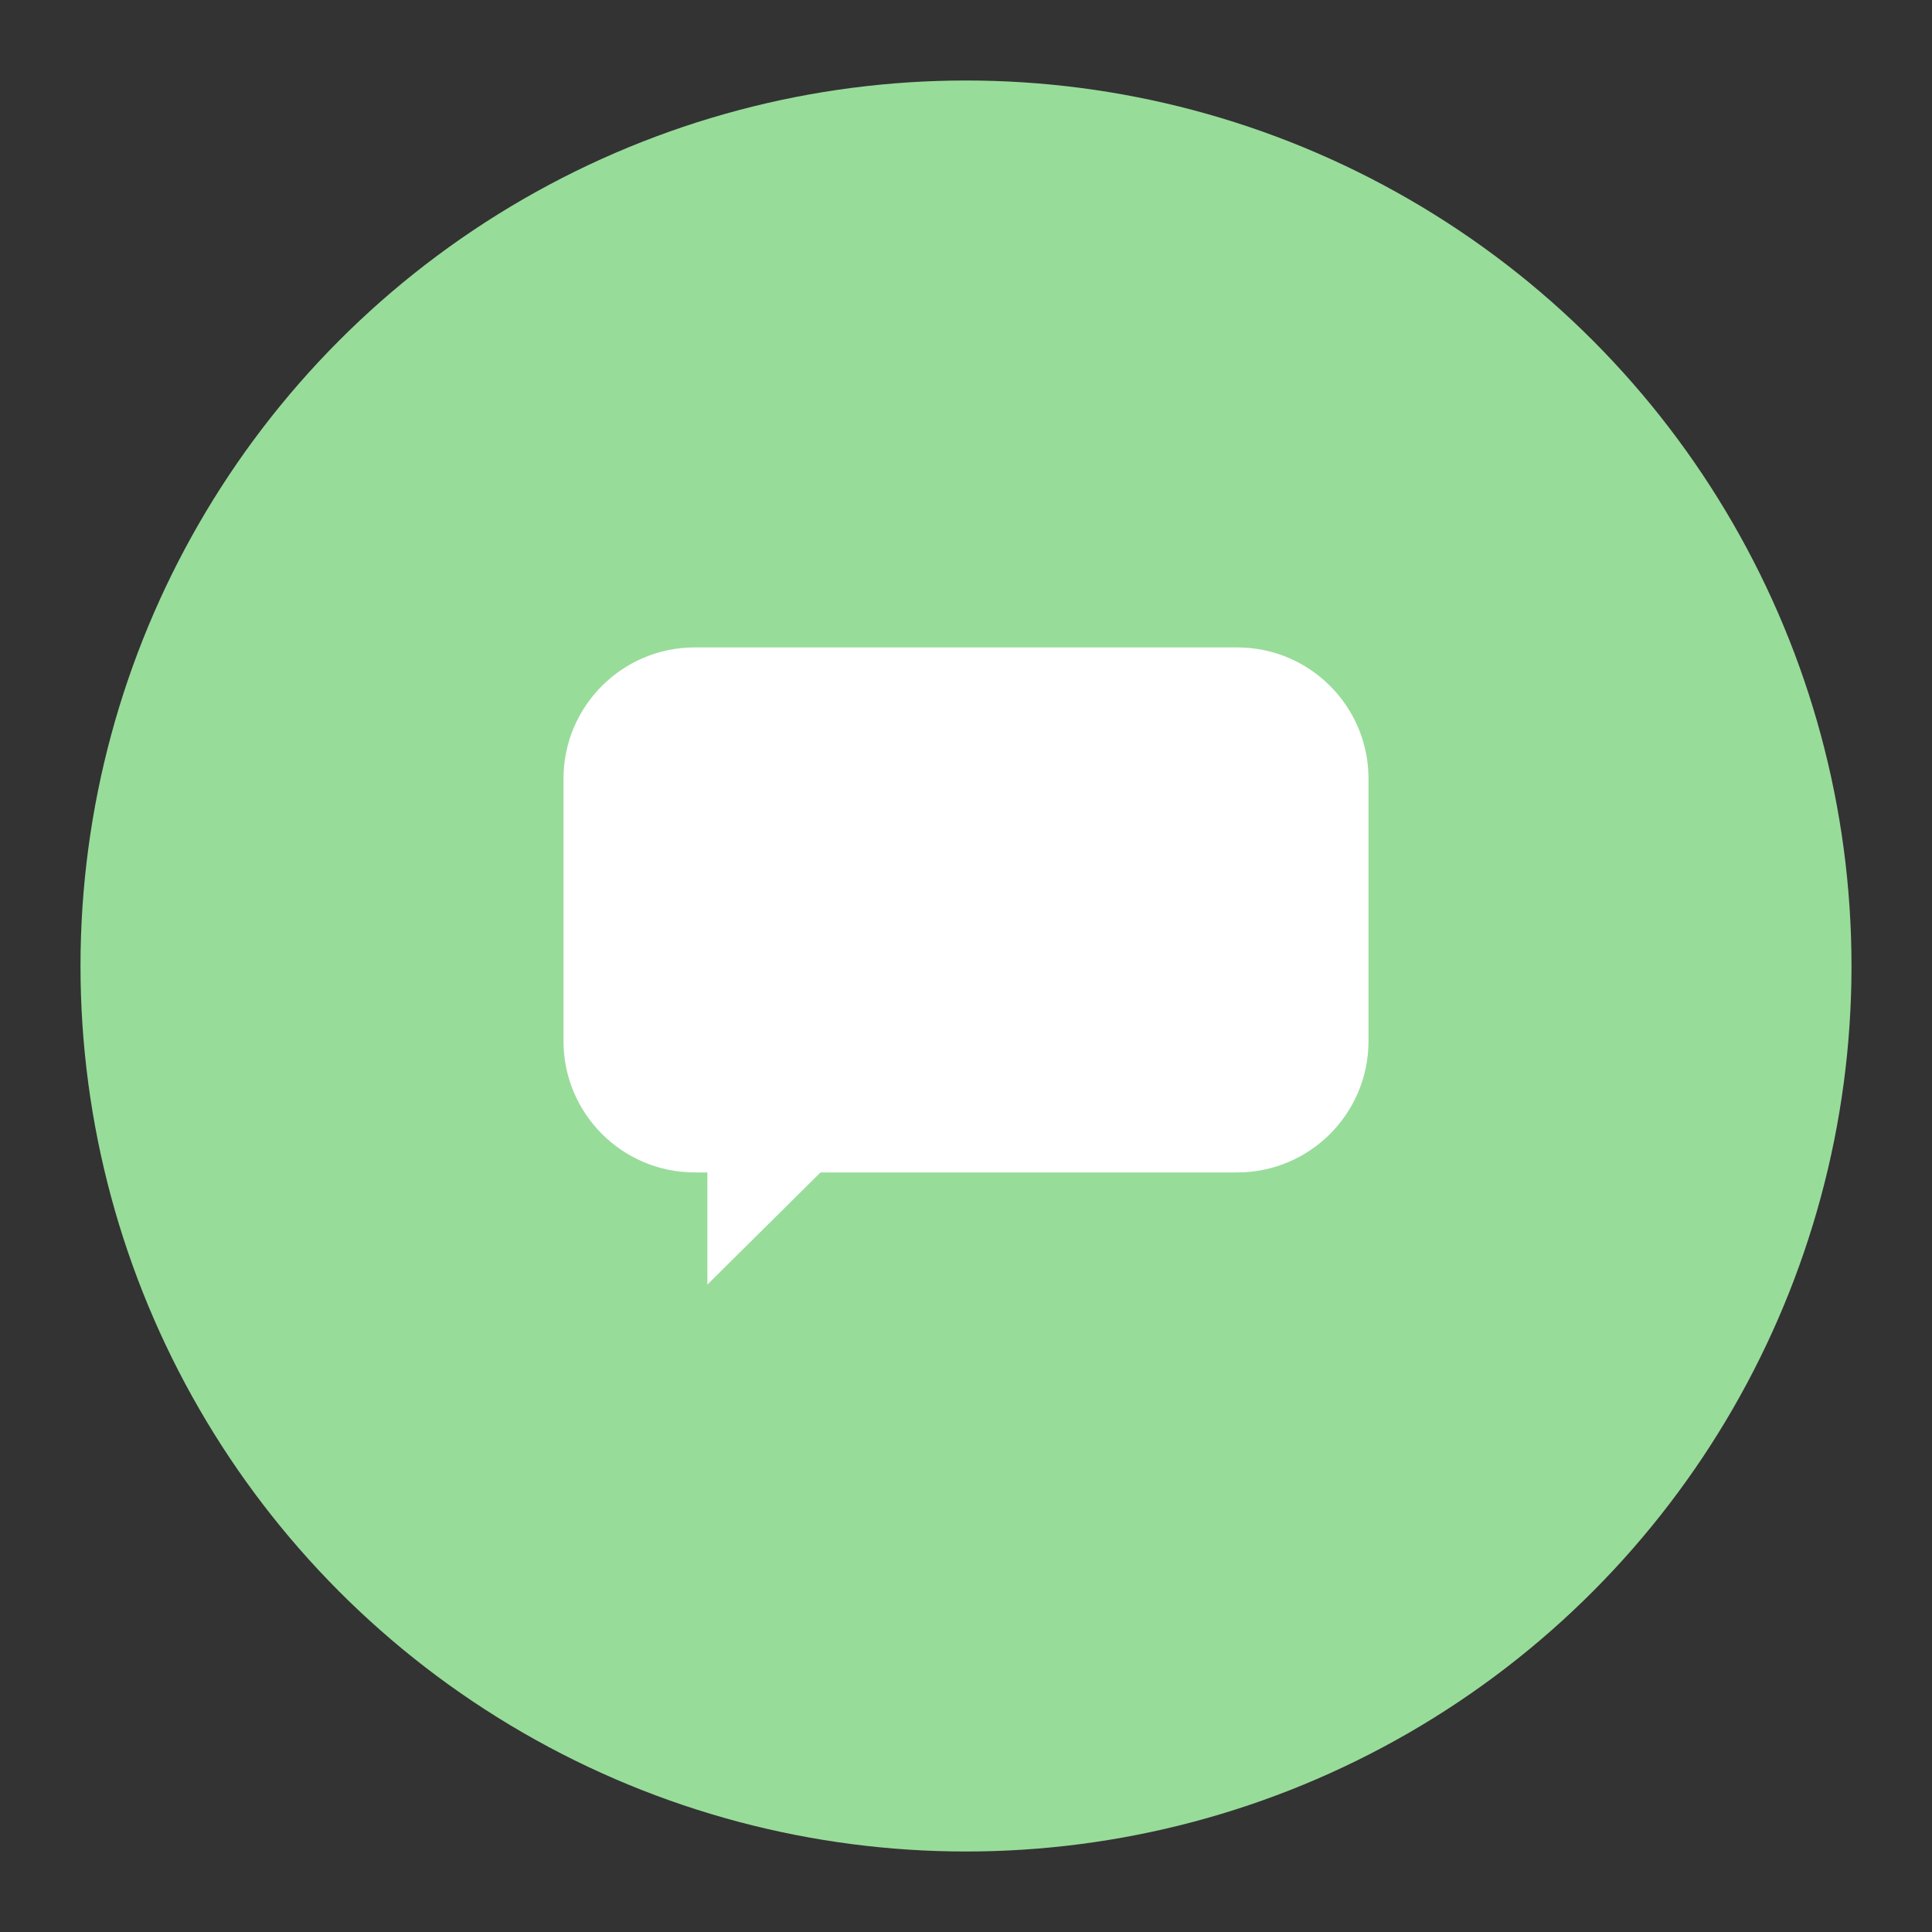 <?xml version="1.0" encoding="UTF-8" standalone="no"?>
<!DOCTYPE svg PUBLIC "-//W3C//DTD SVG 1.1//EN" "http://www.w3.org/Graphics/SVG/1.1/DTD/svg11.dtd">
<svg width="192px" height="192px" version="1.1" xmlns="http://www.w3.org/2000/svg" xmlns:xlink="http://www.w3.org/1999/xlink" xml:space="preserve" xmlns:serif="http://www.serif.com/" style="fill-rule:evenodd;clip-rule:evenodd;stroke-linejoin:round;stroke-miterlimit:2;">
    <rect width="100%" height="100%" fill="#333333" stroke="none"/>
    <g id="logo">
        <circle cx="96" cy="96" r="88" style="fill:rgb(152,220,154);"/>
        <path d="M136,77.383L136,103.47C136,110.669 130.155,116.514 122.957,116.514L81.541,116.514L70.299,127.66L70.299,116.514L69.043,116.514C61.845,116.514 56,110.669 56,103.47L56,77.383C56,70.184 61.845,64.34 69.043,64.34L122.957,64.34C130.155,64.34 136,70.184 136,77.383Z" style="fill:white;"/>
    </g>
</svg>
